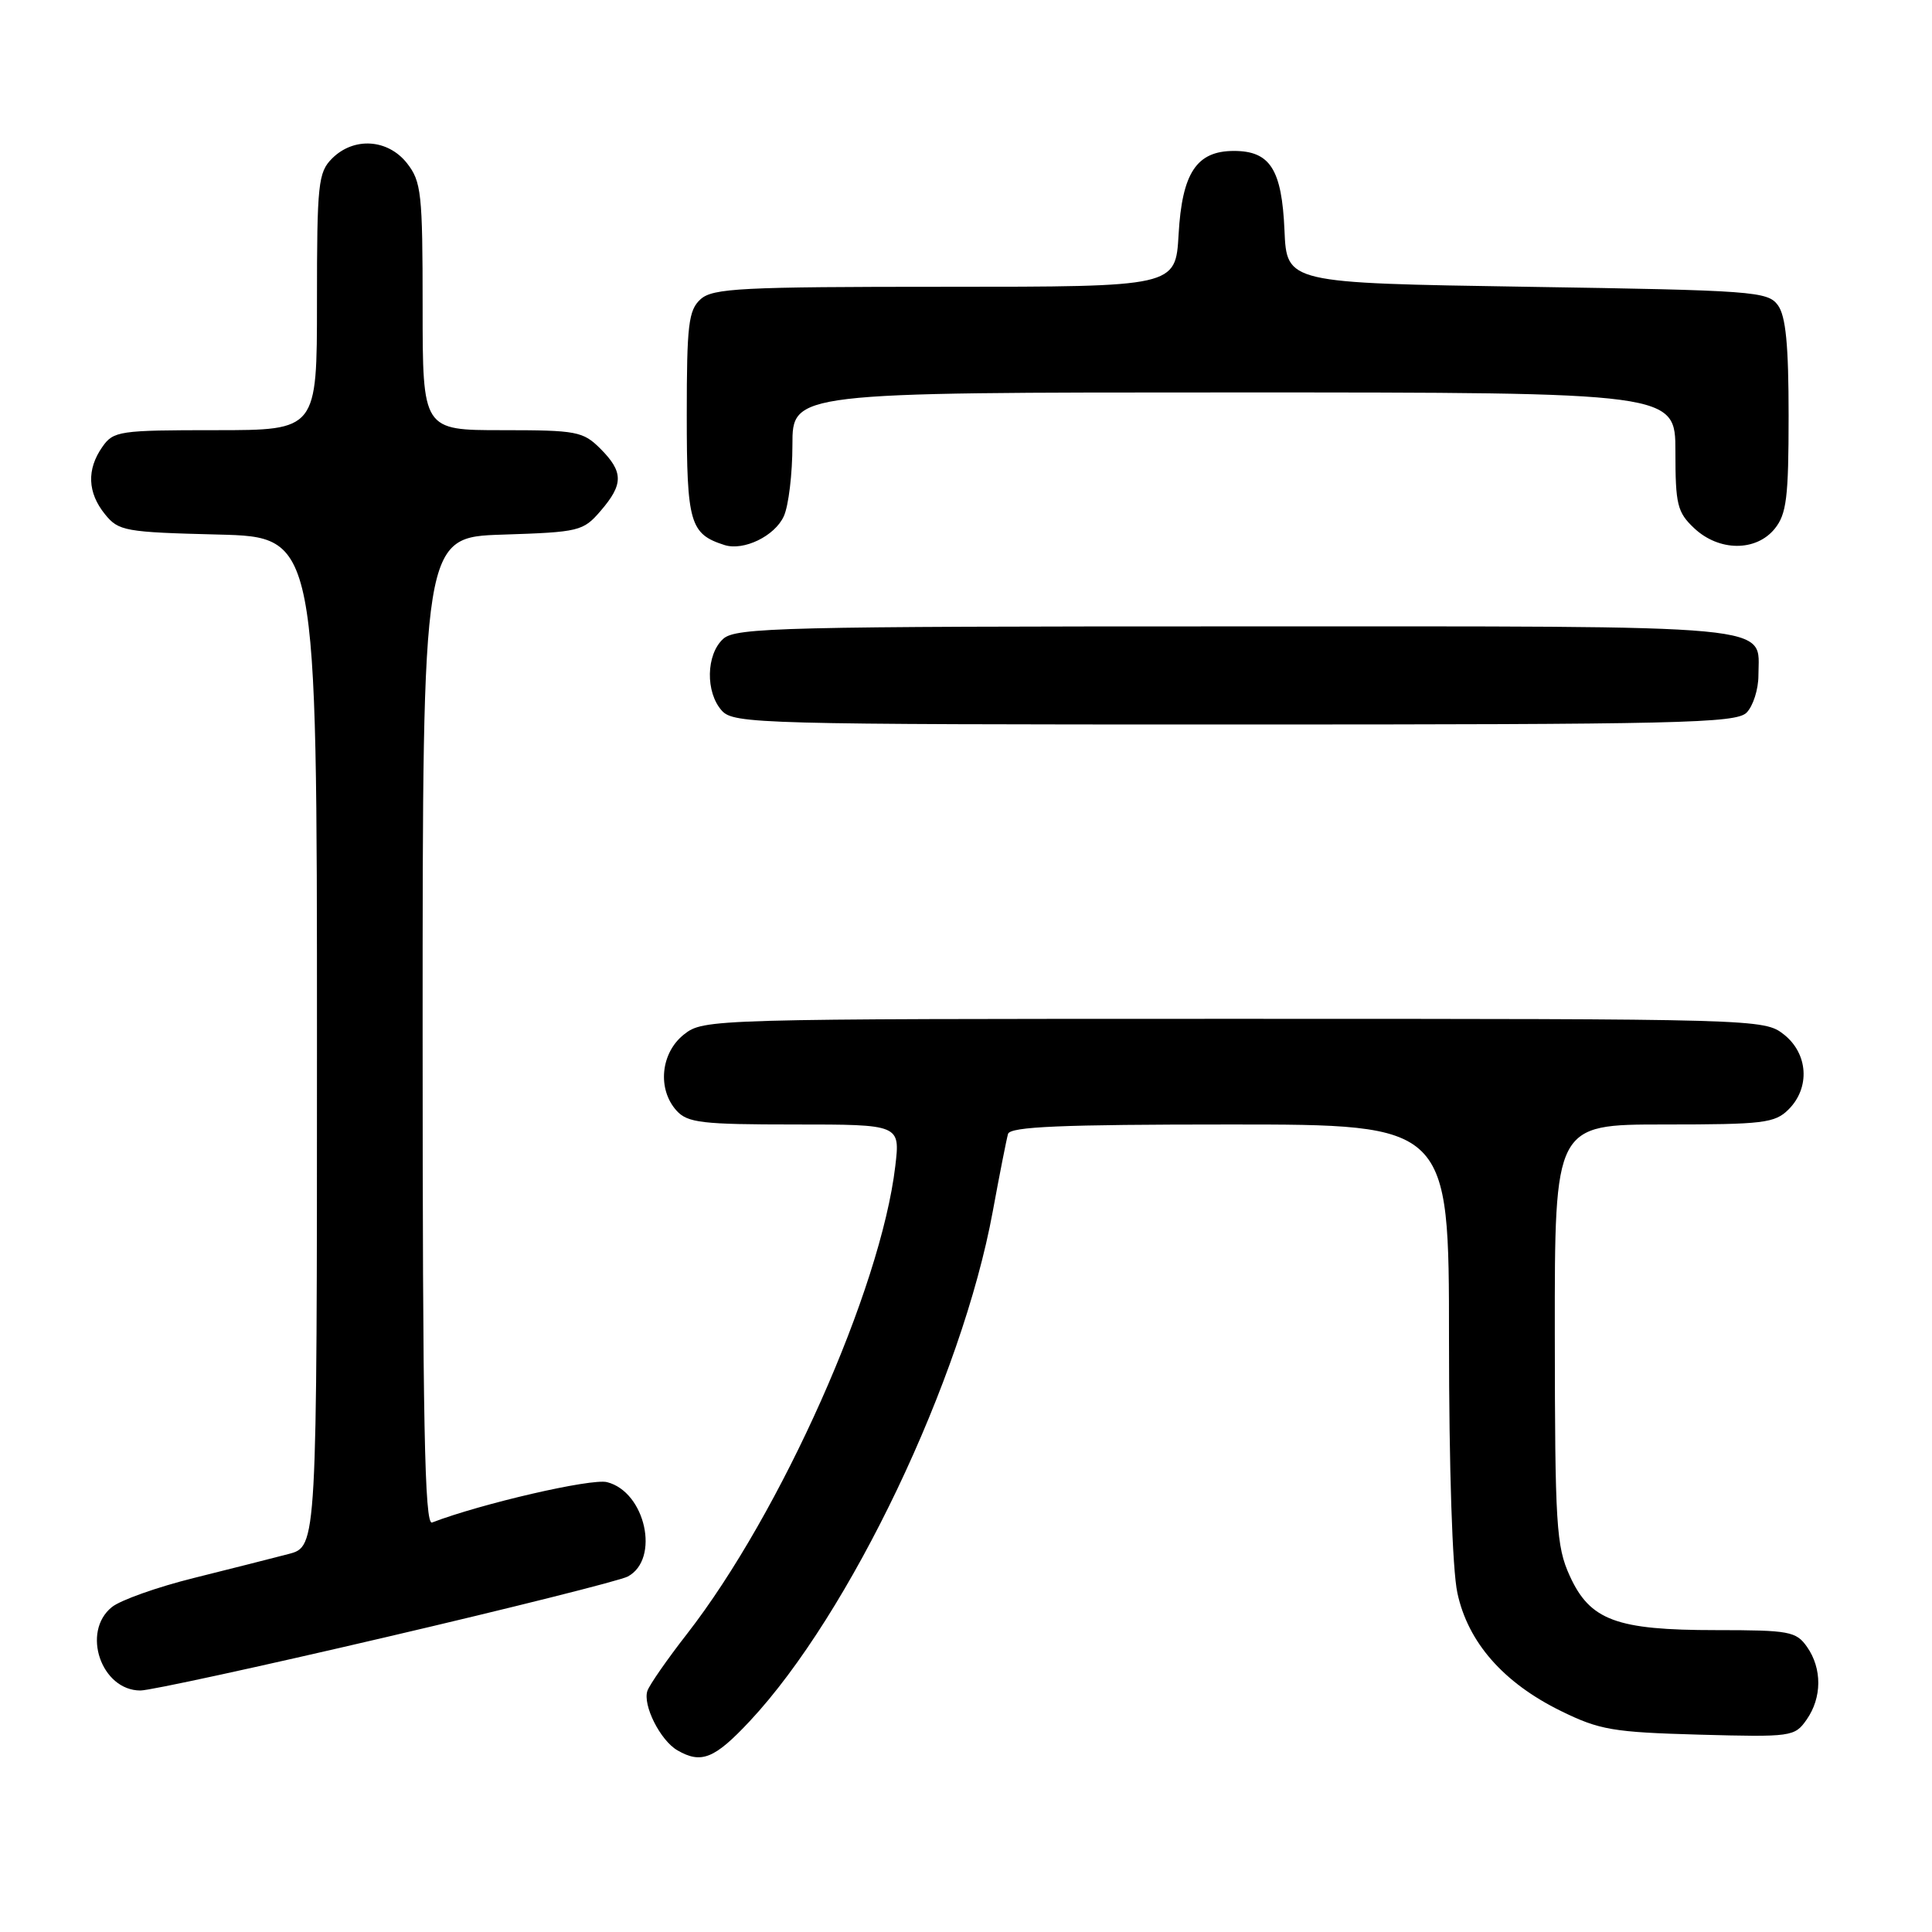<?xml version="1.0" encoding="UTF-8" standalone="no"?>
<!DOCTYPE svg PUBLIC "-//W3C//DTD SVG 1.1//EN" "http://www.w3.org/Graphics/SVG/1.1/DTD/svg11.dtd" >
<svg xmlns="http://www.w3.org/2000/svg" xmlns:xlink="http://www.w3.org/1999/xlink" version="1.1" viewBox="0 0 256 256">
 <g >
 <path fill="currentColor"
d=" M 99.34 228.07 C 112.64 213.85 127.46 182.77 131.55 160.50 C 132.46 155.55 133.37 150.94 133.57 150.25 C 133.85 149.29 140.61 149.00 162.97 149.00 C 192.00 149.00 192.00 149.00 192.00 177.45 C 192.00 194.49 192.44 207.97 193.11 211.07 C 194.51 217.62 199.21 222.98 206.84 226.72 C 211.95 229.23 213.73 229.53 225.13 229.85 C 237.38 230.18 237.80 230.13 239.38 227.87 C 241.43 224.95 241.45 221.09 239.44 218.22 C 238.00 216.17 237.10 216.00 227.41 216.00 C 214.16 216.00 210.68 214.71 207.99 208.79 C 206.21 204.87 206.04 202.08 206.02 176.75 C 206.00 149.00 206.00 149.00 220.50 149.00 C 233.67 149.00 235.18 148.82 237.00 147.00 C 239.88 144.12 239.59 139.61 236.37 137.07 C 233.76 135.02 233.04 135.00 163.50 135.00 C 93.96 135.00 93.24 135.02 90.63 137.07 C 87.54 139.51 87.07 144.32 89.65 147.17 C 91.11 148.78 93.02 149.00 105.29 149.00 C 119.28 149.00 119.28 149.00 118.63 154.52 C 116.71 170.81 103.50 200.48 91.01 216.53 C 88.43 219.84 86.08 223.22 85.79 224.03 C 85.13 225.91 87.48 230.60 89.75 231.92 C 92.92 233.76 94.67 233.06 99.34 228.07 Z  M 51.15 216.93 C 67.78 213.05 82.19 209.43 83.18 208.90 C 87.49 206.60 85.53 197.67 80.43 196.39 C 78.36 195.87 63.80 199.23 57.25 201.74 C 56.26 202.12 56.00 188.70 56.00 136.70 C 56.00 71.18 56.00 71.18 66.59 70.84 C 76.76 70.51 77.27 70.39 79.59 67.69 C 82.63 64.16 82.62 62.53 79.55 59.45 C 77.25 57.16 76.41 57.00 66.55 57.00 C 56.00 57.00 56.00 57.00 56.00 40.63 C 56.00 25.59 55.83 24.06 53.93 21.63 C 51.39 18.41 46.88 18.12 44.00 21.00 C 42.16 22.84 42.00 24.33 42.00 40.00 C 42.00 57.00 42.00 57.00 28.56 57.00 C 15.80 57.00 15.03 57.11 13.56 59.22 C 11.47 62.20 11.59 65.28 13.91 68.14 C 15.71 70.37 16.55 70.52 28.91 70.83 C 42.00 71.16 42.00 71.16 42.00 138.04 C 42.00 204.92 42.00 204.92 38.25 205.91 C 36.19 206.45 30.54 207.88 25.69 209.09 C 20.85 210.29 15.95 212.03 14.82 212.95 C 10.75 216.24 13.42 224.00 18.61 224.00 C 19.88 224.00 34.52 220.82 51.15 216.93 Z  M 231.43 94.43 C 232.29 93.56 233.00 91.35 233.00 89.50 C 233.00 82.62 237.00 83.00 163.76 83.00 C 103.65 83.00 97.49 83.15 95.83 84.65 C 93.55 86.72 93.46 91.74 95.65 94.17 C 97.23 95.91 100.65 96.00 163.58 96.00 C 222.50 96.00 230.03 95.83 231.43 94.43 Z  M 103.86 68.40 C 104.49 67.03 105.00 62.78 105.00 58.95 C 105.00 52.00 105.00 52.00 163.50 52.00 C 222.00 52.00 222.00 52.00 222.00 59.83 C 222.00 66.87 222.25 67.88 224.49 69.99 C 227.78 73.08 232.68 73.11 235.16 70.06 C 236.73 68.11 237.00 65.93 237.00 55.08 C 237.00 45.70 236.63 41.88 235.58 40.44 C 234.24 38.61 232.37 38.47 202.33 38.00 C 170.50 37.50 170.50 37.50 170.20 30.52 C 169.85 22.44 168.30 20.00 163.50 20.00 C 158.55 20.00 156.63 22.91 156.17 31.07 C 155.77 38.00 155.77 38.00 125.22 38.00 C 98.18 38.00 94.45 38.19 92.83 39.65 C 91.23 41.10 91.00 43.01 91.00 55.00 C 91.00 69.31 91.42 70.76 96.00 72.22 C 98.54 73.03 102.67 71.03 103.86 68.40 Z "/>
</g>
</svg>